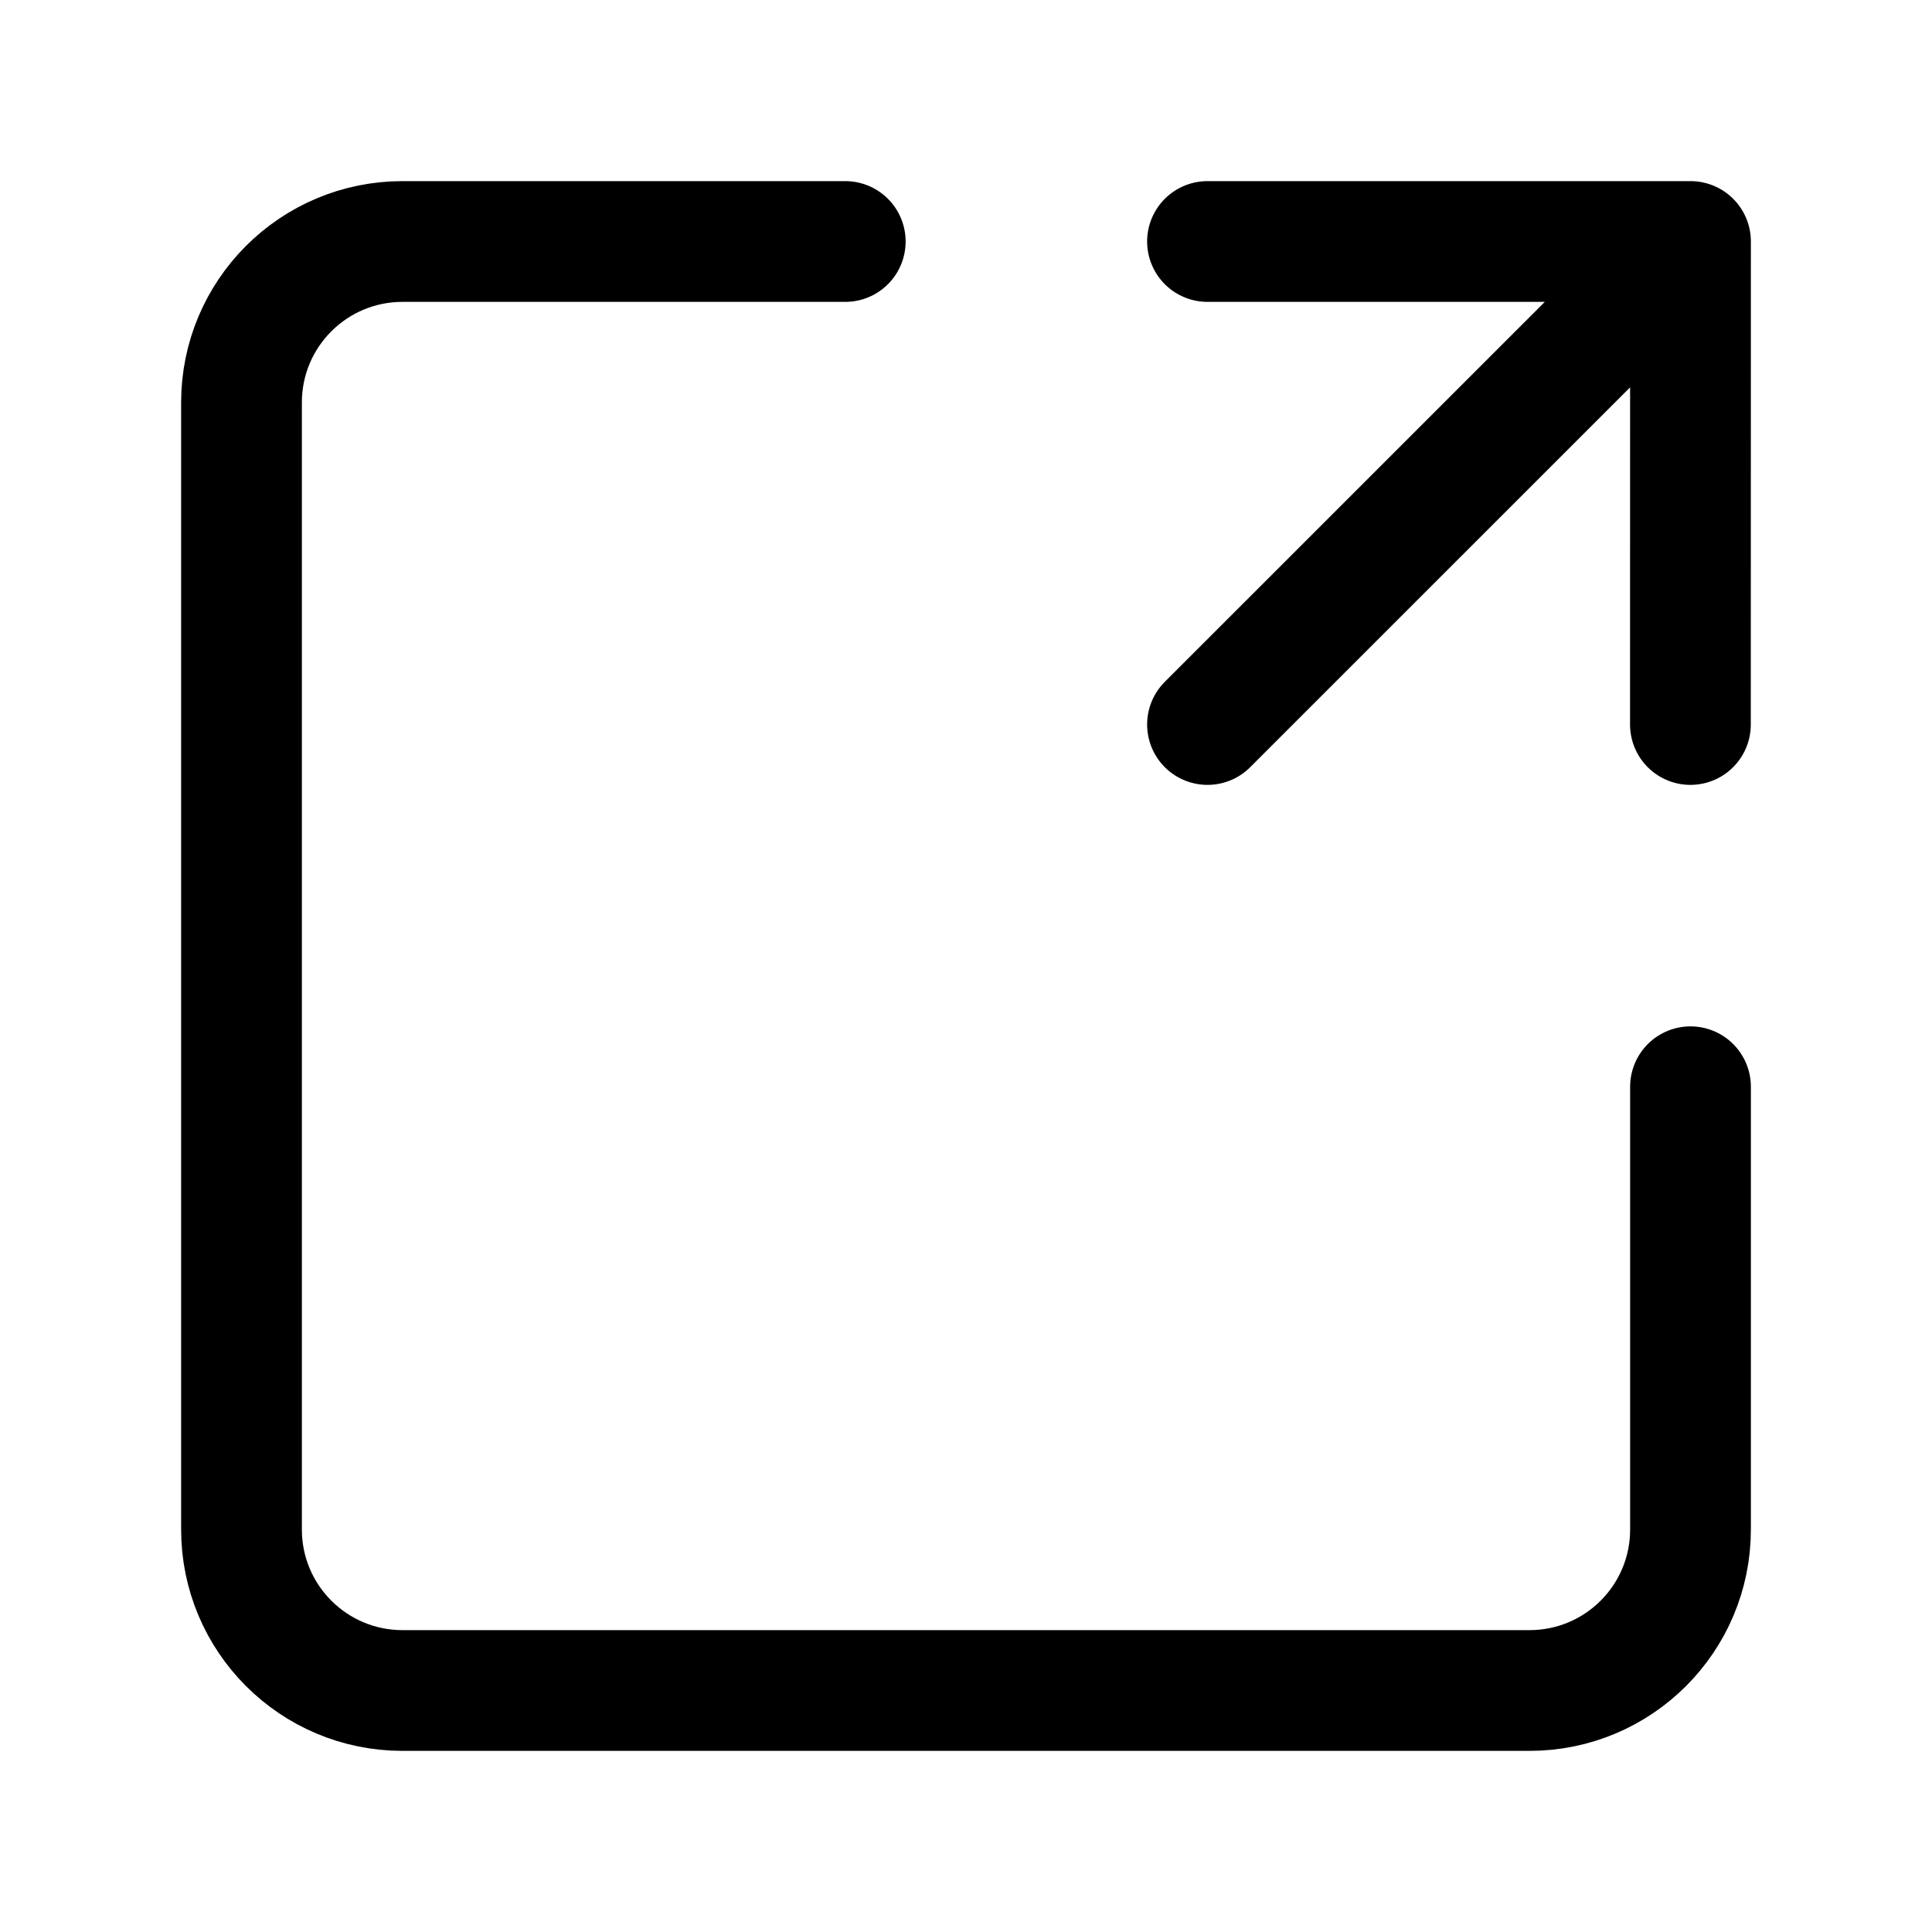 <svg width="24" height="24" viewBox="0 0 24 24" fill="none" xmlns="http://www.w3.org/2000/svg">
    <path d="M10.5 3H5C3.895 3 3 3.895 3 5V19C3 20.105 3.895 21 5 21H19C20.105 21 21 20.105 21 19V13.5" stroke="currentColor" stroke-width="1.5" stroke-linecap="round" stroke-linejoin="round"/>
    <path d="M15 9L20.455 3.546M20.999 9L21 3H15" stroke="currentColor" stroke-width="1.5" stroke-linecap="round" stroke-linejoin="round"/>
</svg>
